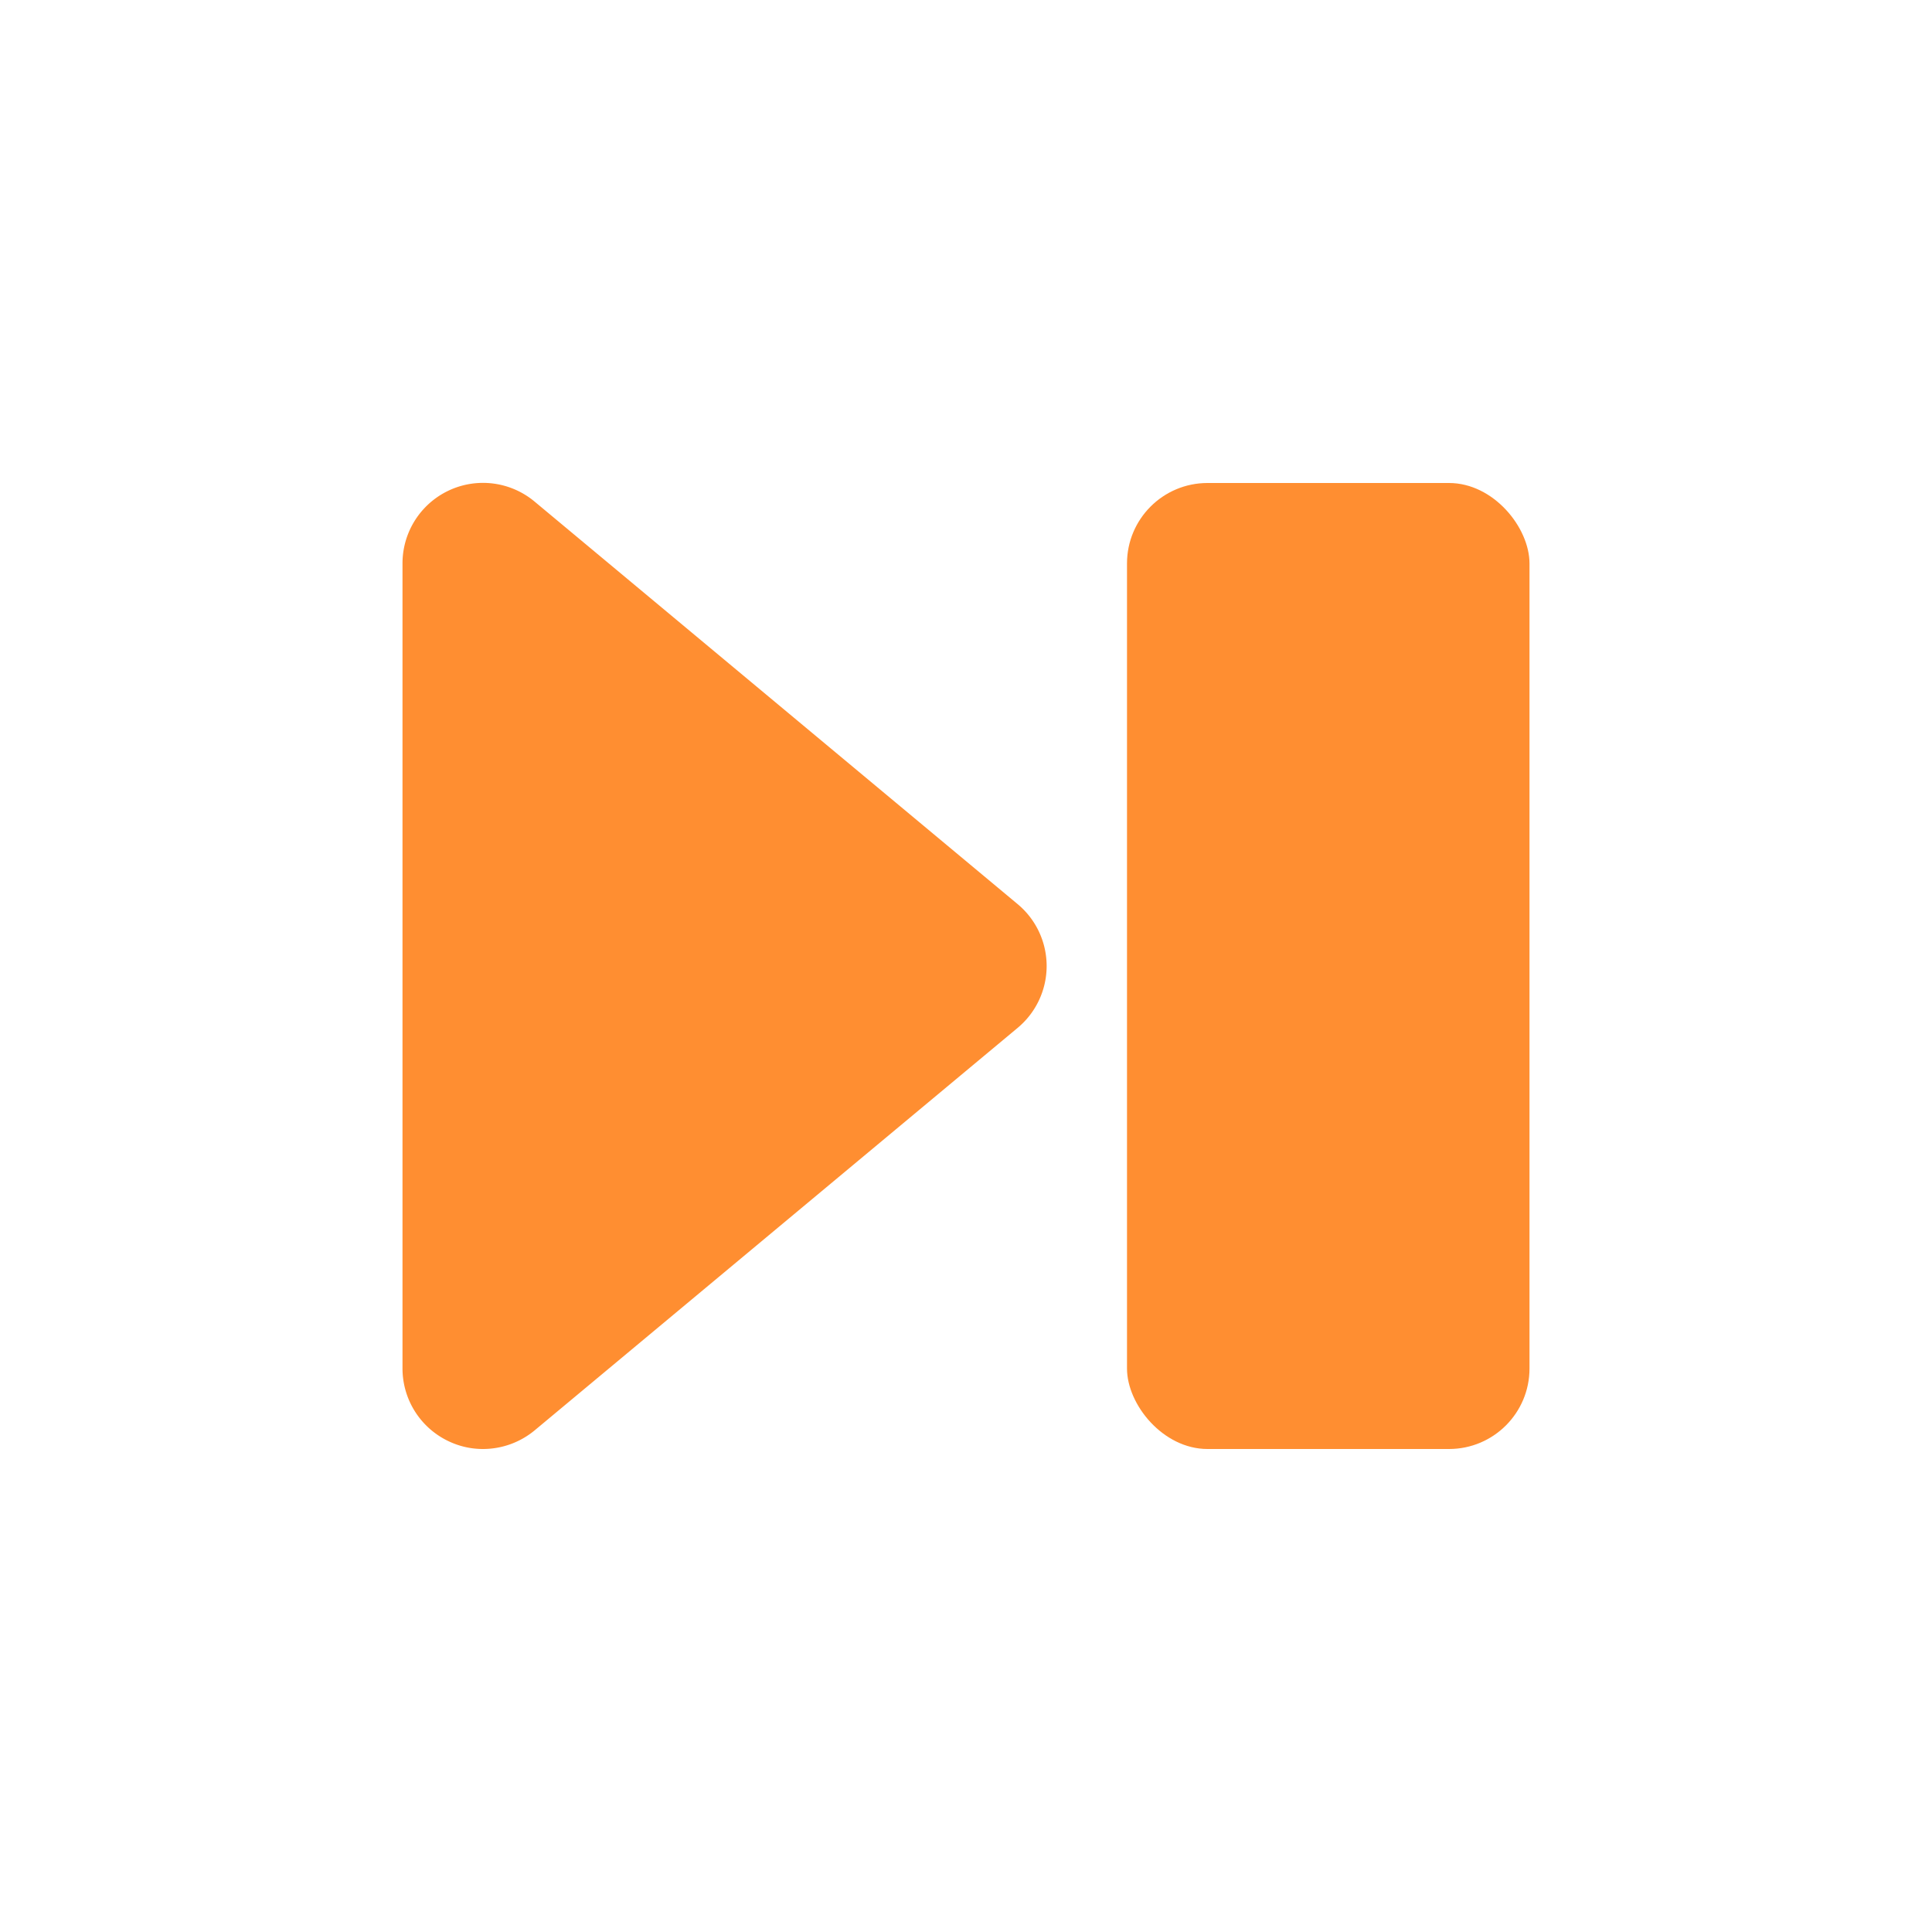 <svg xmlns="http://www.w3.org/2000/svg" viewBox="0 0 24 24"><title>Artboard-189</title><g id="Next-2" data-name="Next"><path d="M6.641,6.231A1,1,0,0,0,5,7V17a1,1,0,0,0,.576.905A.986.986,0,0,0,6,18a1.007,1.007,0,0,0,.641-.231l6-5a1,1,0,0,0,0-1.538Z" style="fill:#ff8e31"/><rect x="14" y="6" width="5" height="12" rx="1" ry="1" style="fill:#ff8e31"/></g></svg>
